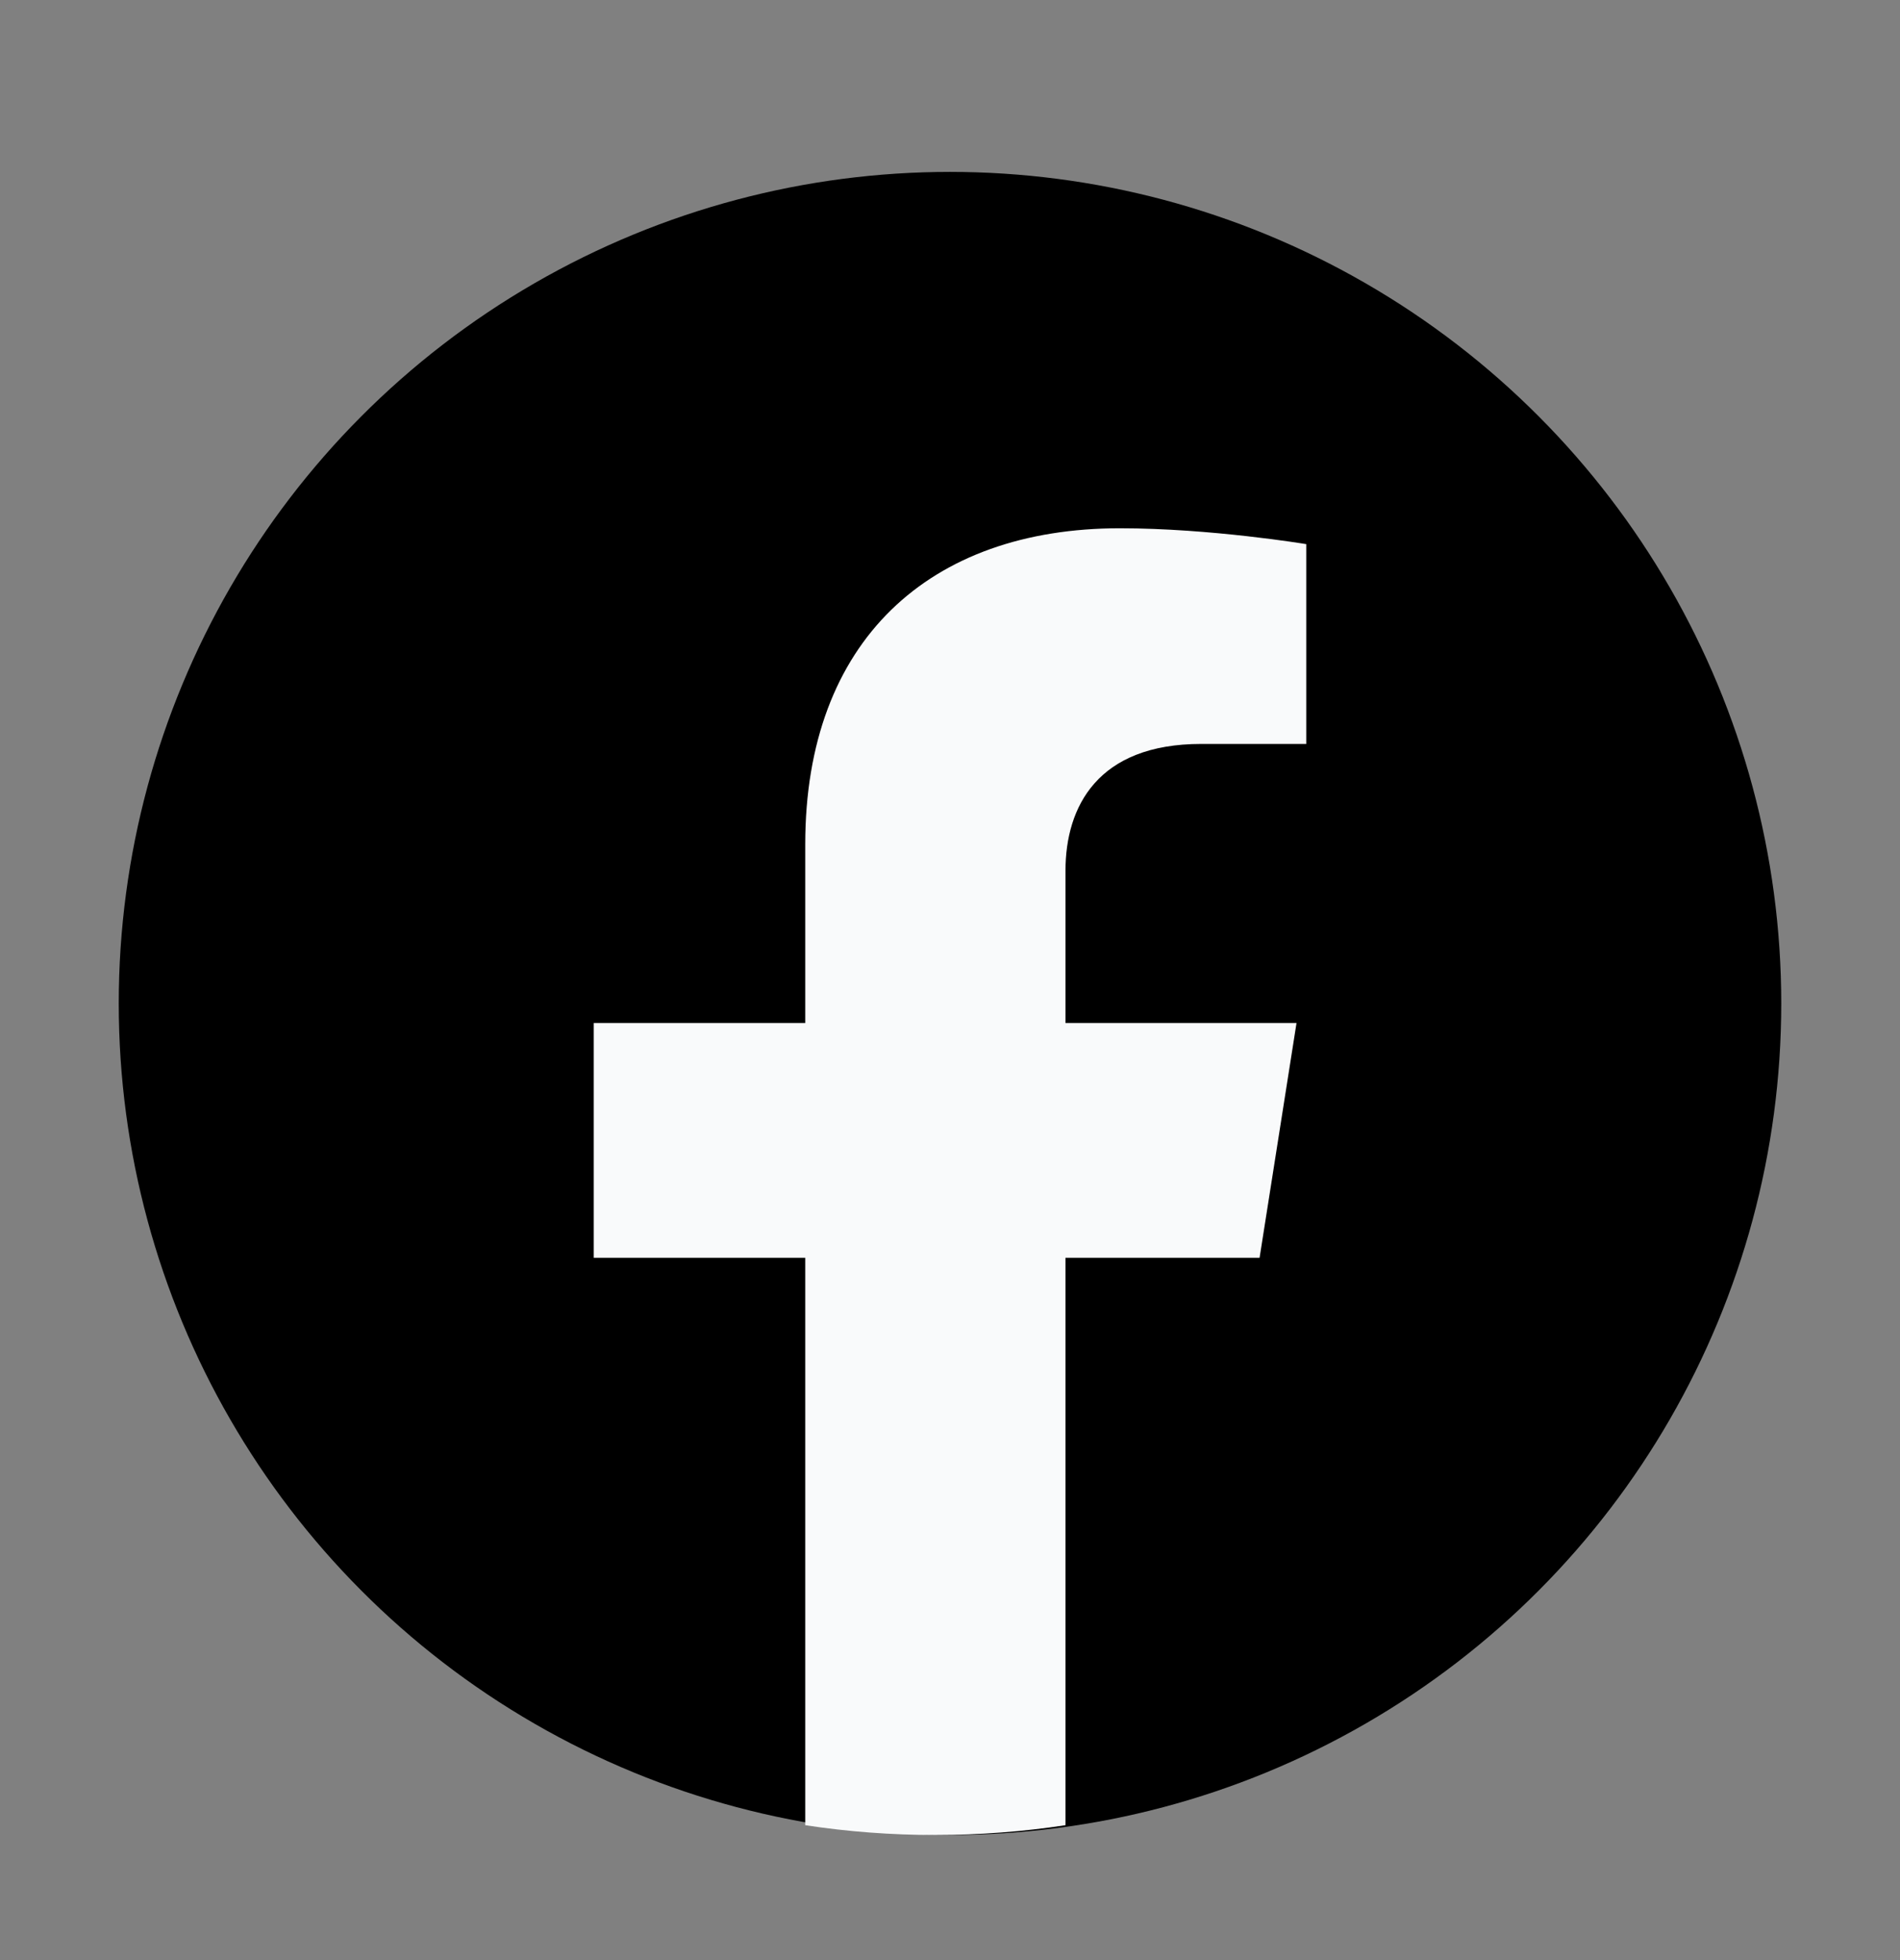 <svg width="32" height="33" viewBox="0 0 32 33" fill="none" xmlns="http://www.w3.org/2000/svg">
<rect x="0" y="0" width="32" height="33" fill="#808080" stroke="none"/>
<circle cx="16" cy="16.894" r="14" fill="currentColor"/>
<path d="M21.214 21.176L21.836 17.224H17.945V14.661C17.945 13.58 18.488 12.525 20.23 12.525H22V9.161C22 9.161 20.395 8.894 18.86 8.894C15.655 8.894 13.562 10.787 13.562 14.213V17.224H10V21.176H13.562V30.729C14.277 30.838 15.008 30.894 15.753 30.894C16.499 30.894 17.23 30.838 17.945 30.729V21.176H21.214Z" fill="#F9FAFB"/>
</svg>

